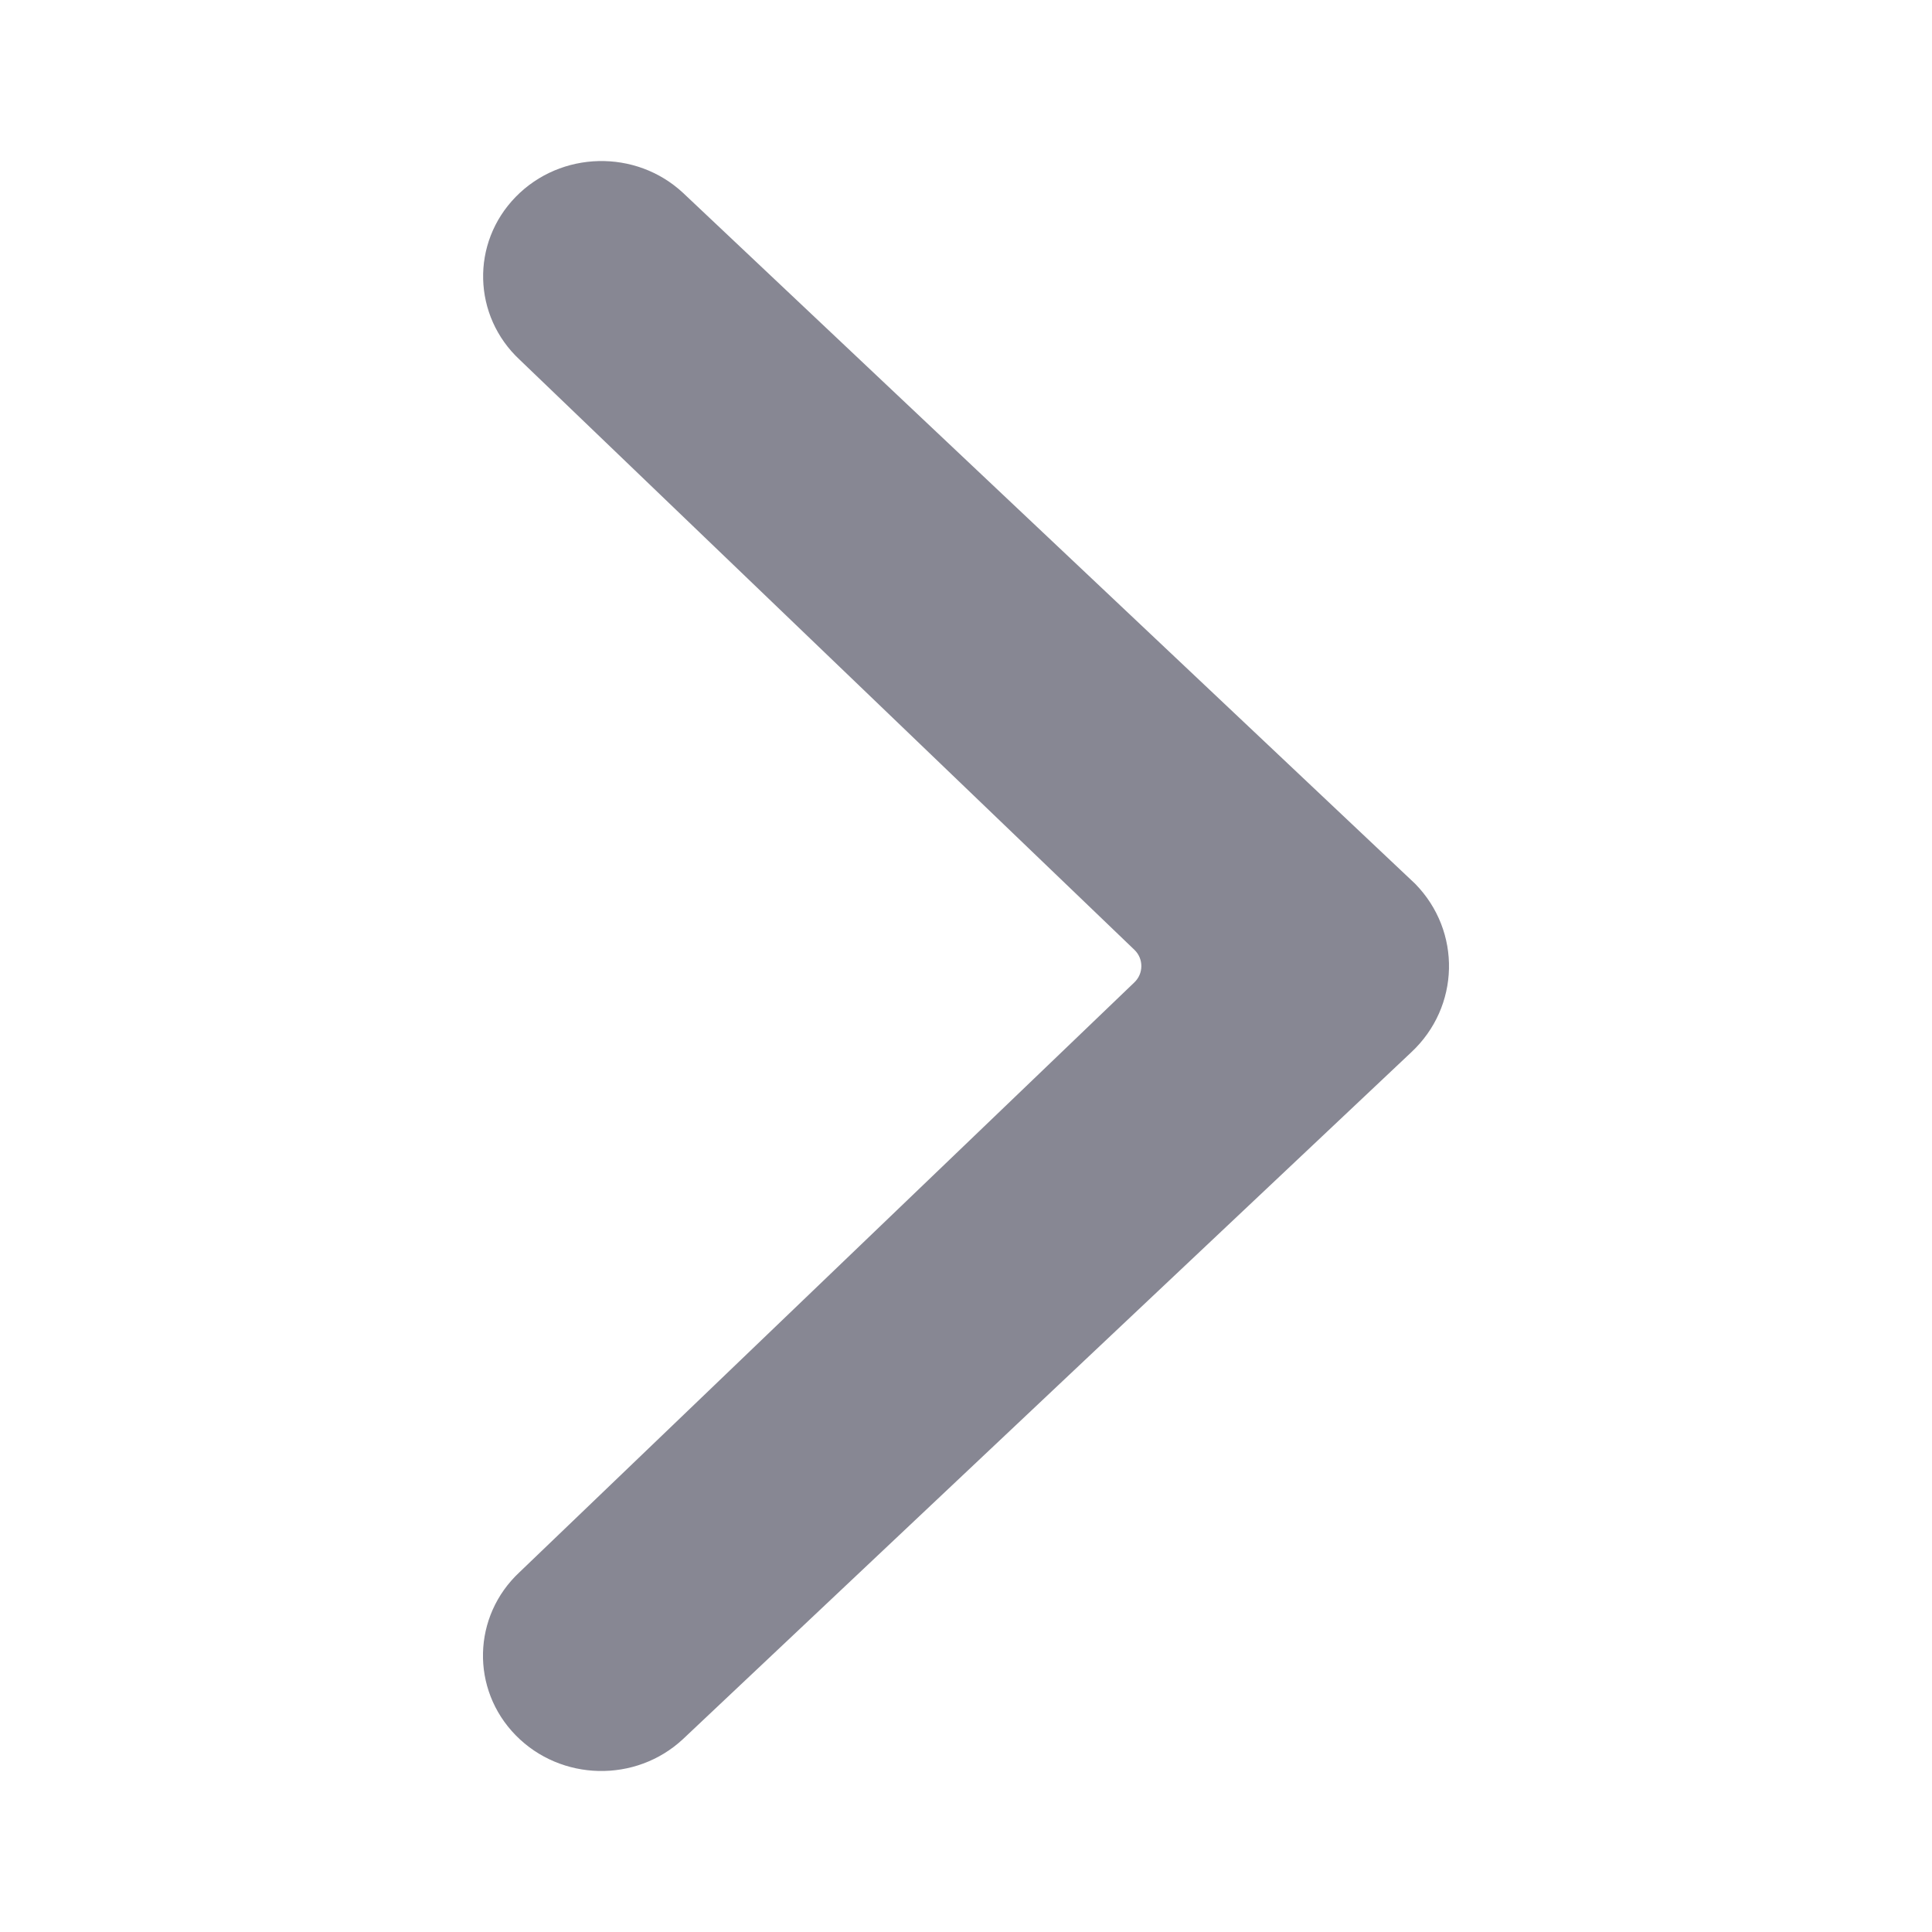 <svg width="24" height="24" viewBox="0 0 24 24" fill="none" xmlns="http://www.w3.org/2000/svg">
<path d="M6.458 4.471C5.87 3.925 5.847 3.018 6.407 2.445C6.967 1.872 7.898 1.85 8.485 2.396C8.485 2.396 17.554 10.953 17.579 10.978C18.159 11.569 18.137 12.507 17.531 13.072L8.485 21.603C7.899 22.15 6.968 22.129 6.407 21.557C5.846 20.985 5.867 20.077 6.454 19.53L14.092 12.203C14.207 12.093 14.207 11.909 14.092 11.799L6.458 4.471Z" fill="#878793"/>
</svg>
